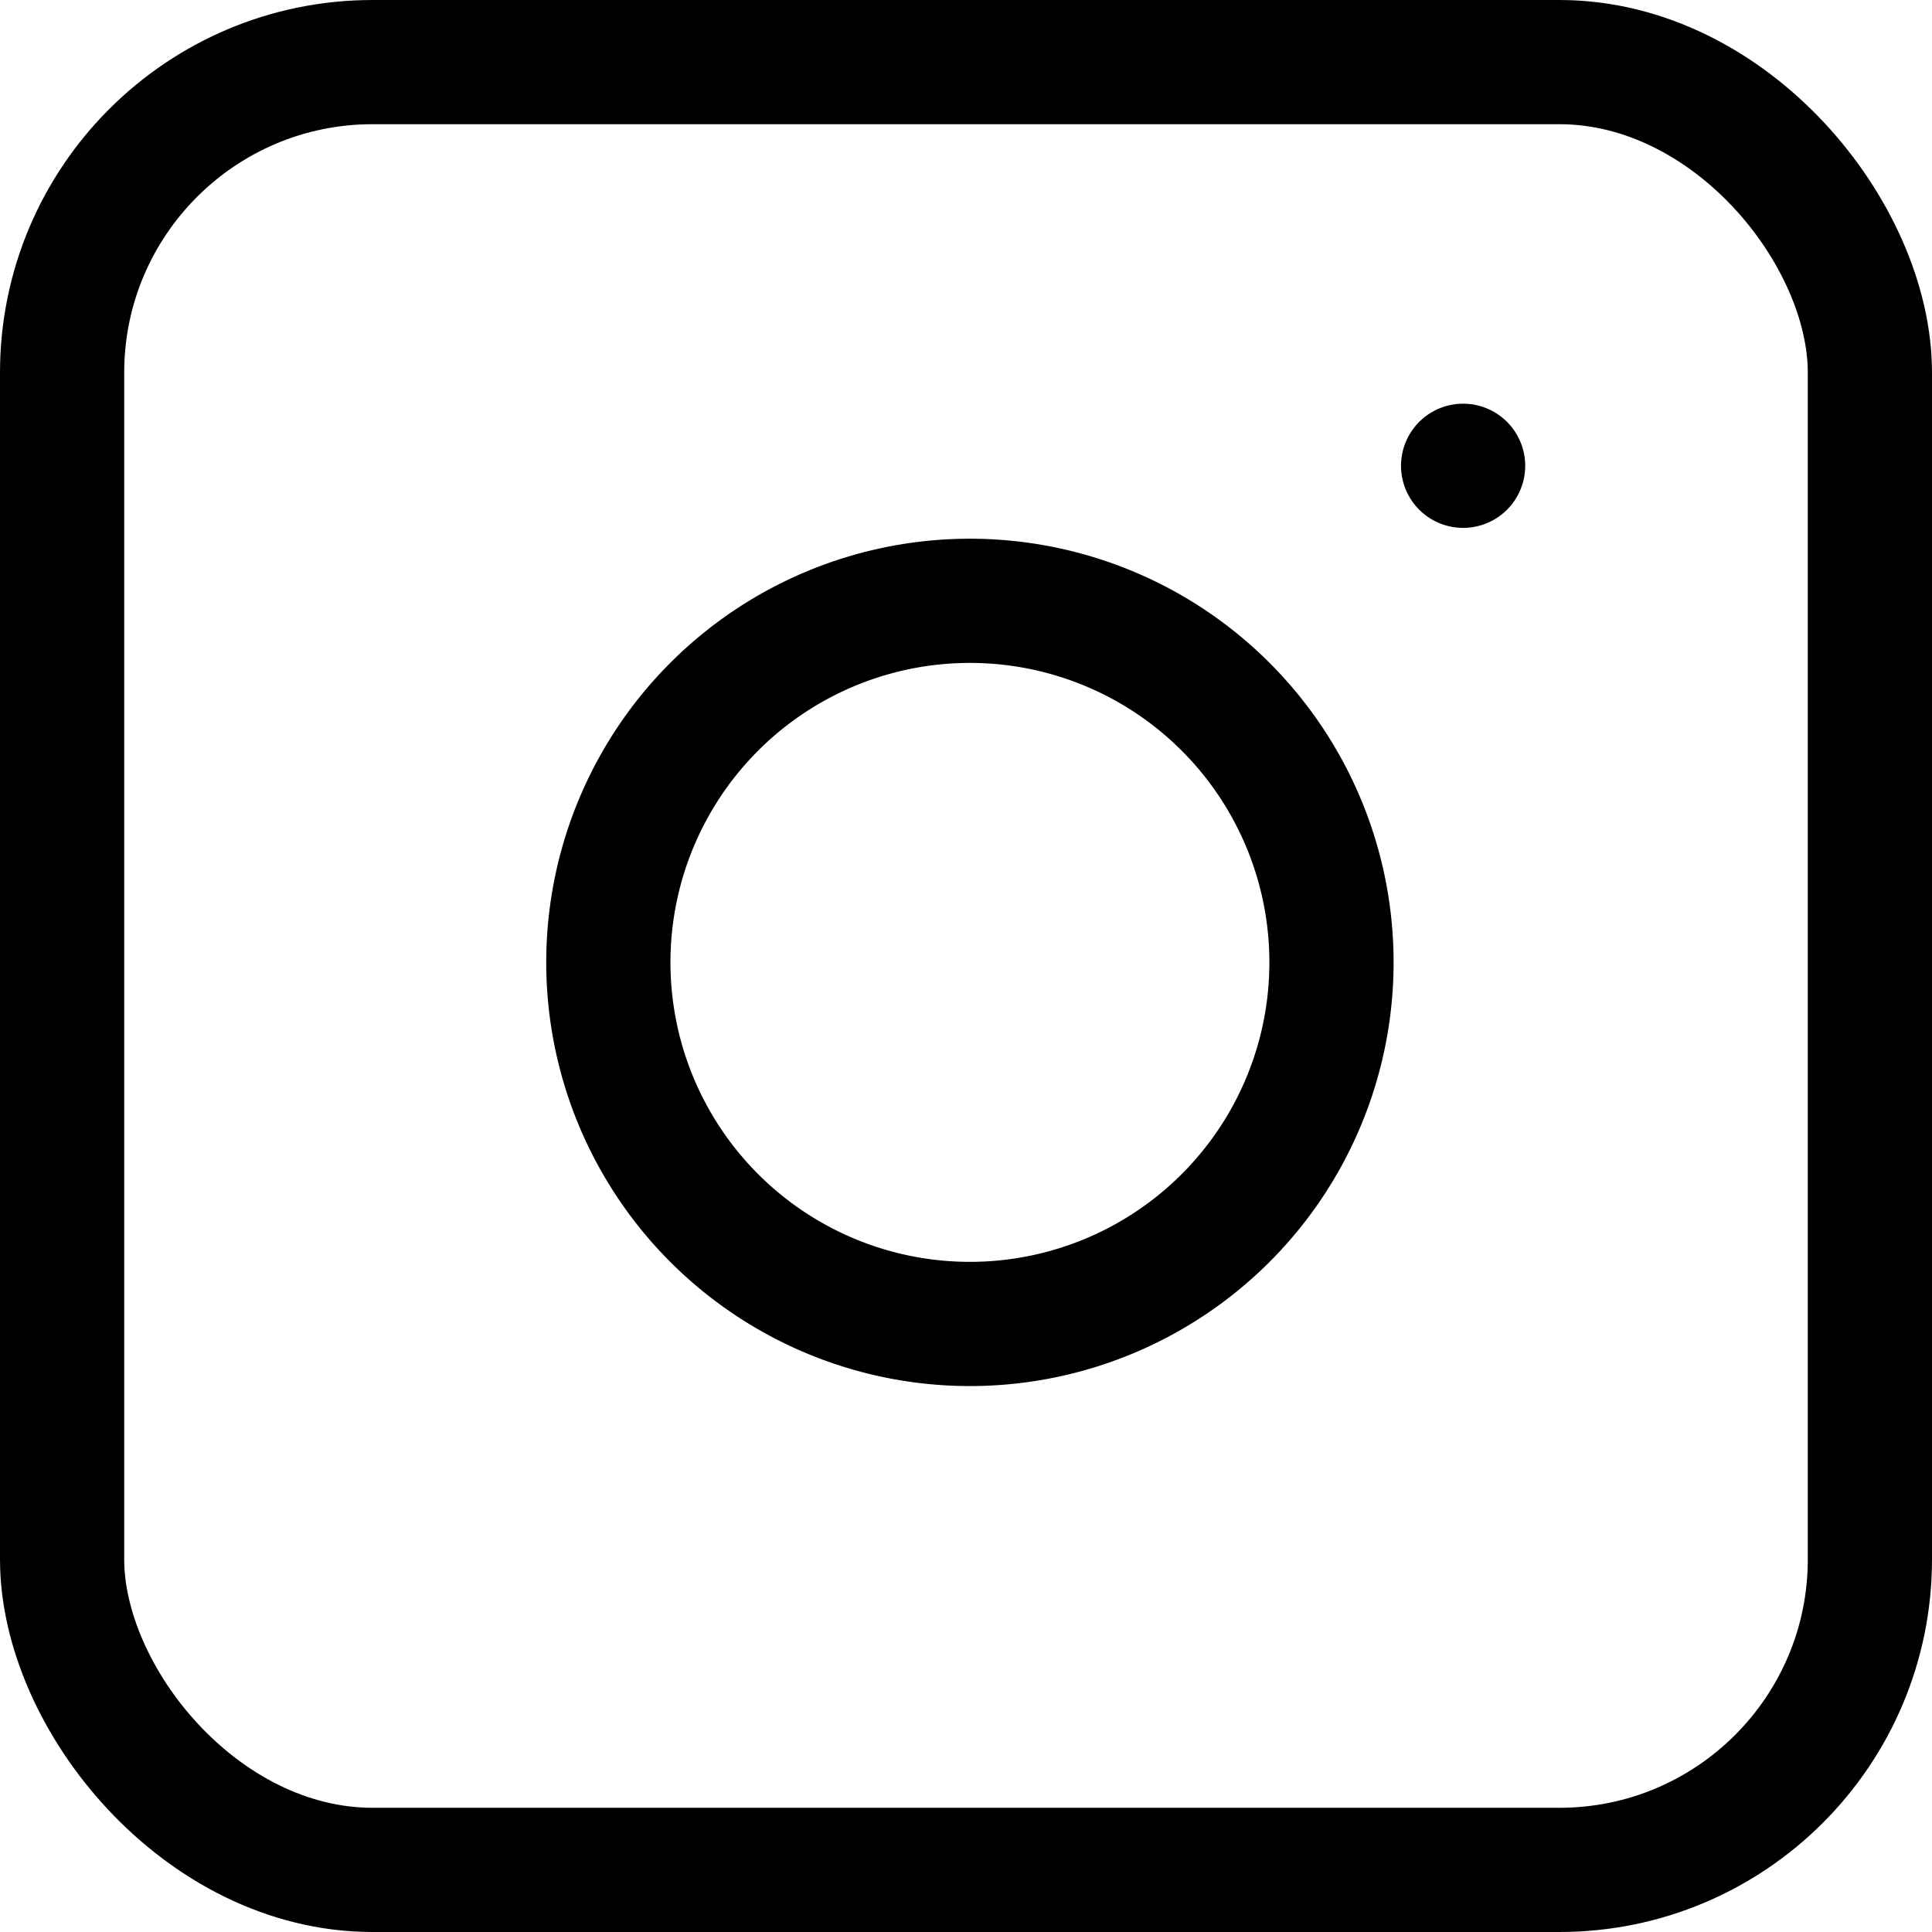 <svg xmlns="http://www.w3.org/2000/svg" width="31.109" height="31.109" viewBox="0 0 31.109 31.109"><g transform="translate(1 1)"><rect width="29.109" height="29.109" rx="5" transform="translate(0 0)" stroke-width="2" stroke="#000" stroke-linecap="round" stroke-linejoin="round" fill="none"/><path d="M19.624,12.925a5.822,5.822,0,1,1-4.9-4.9A5.822,5.822,0,0,1,19.624,12.925Z" transform="translate(0.752 0.713)" fill="none" stroke="#000" stroke-linecap="round" stroke-linejoin="round" stroke-width="2"/><line transform="translate(22.559 6.5)" stroke-width="2" stroke="#000" stroke-linecap="round" stroke-linejoin="round" fill="none"/></g></svg>